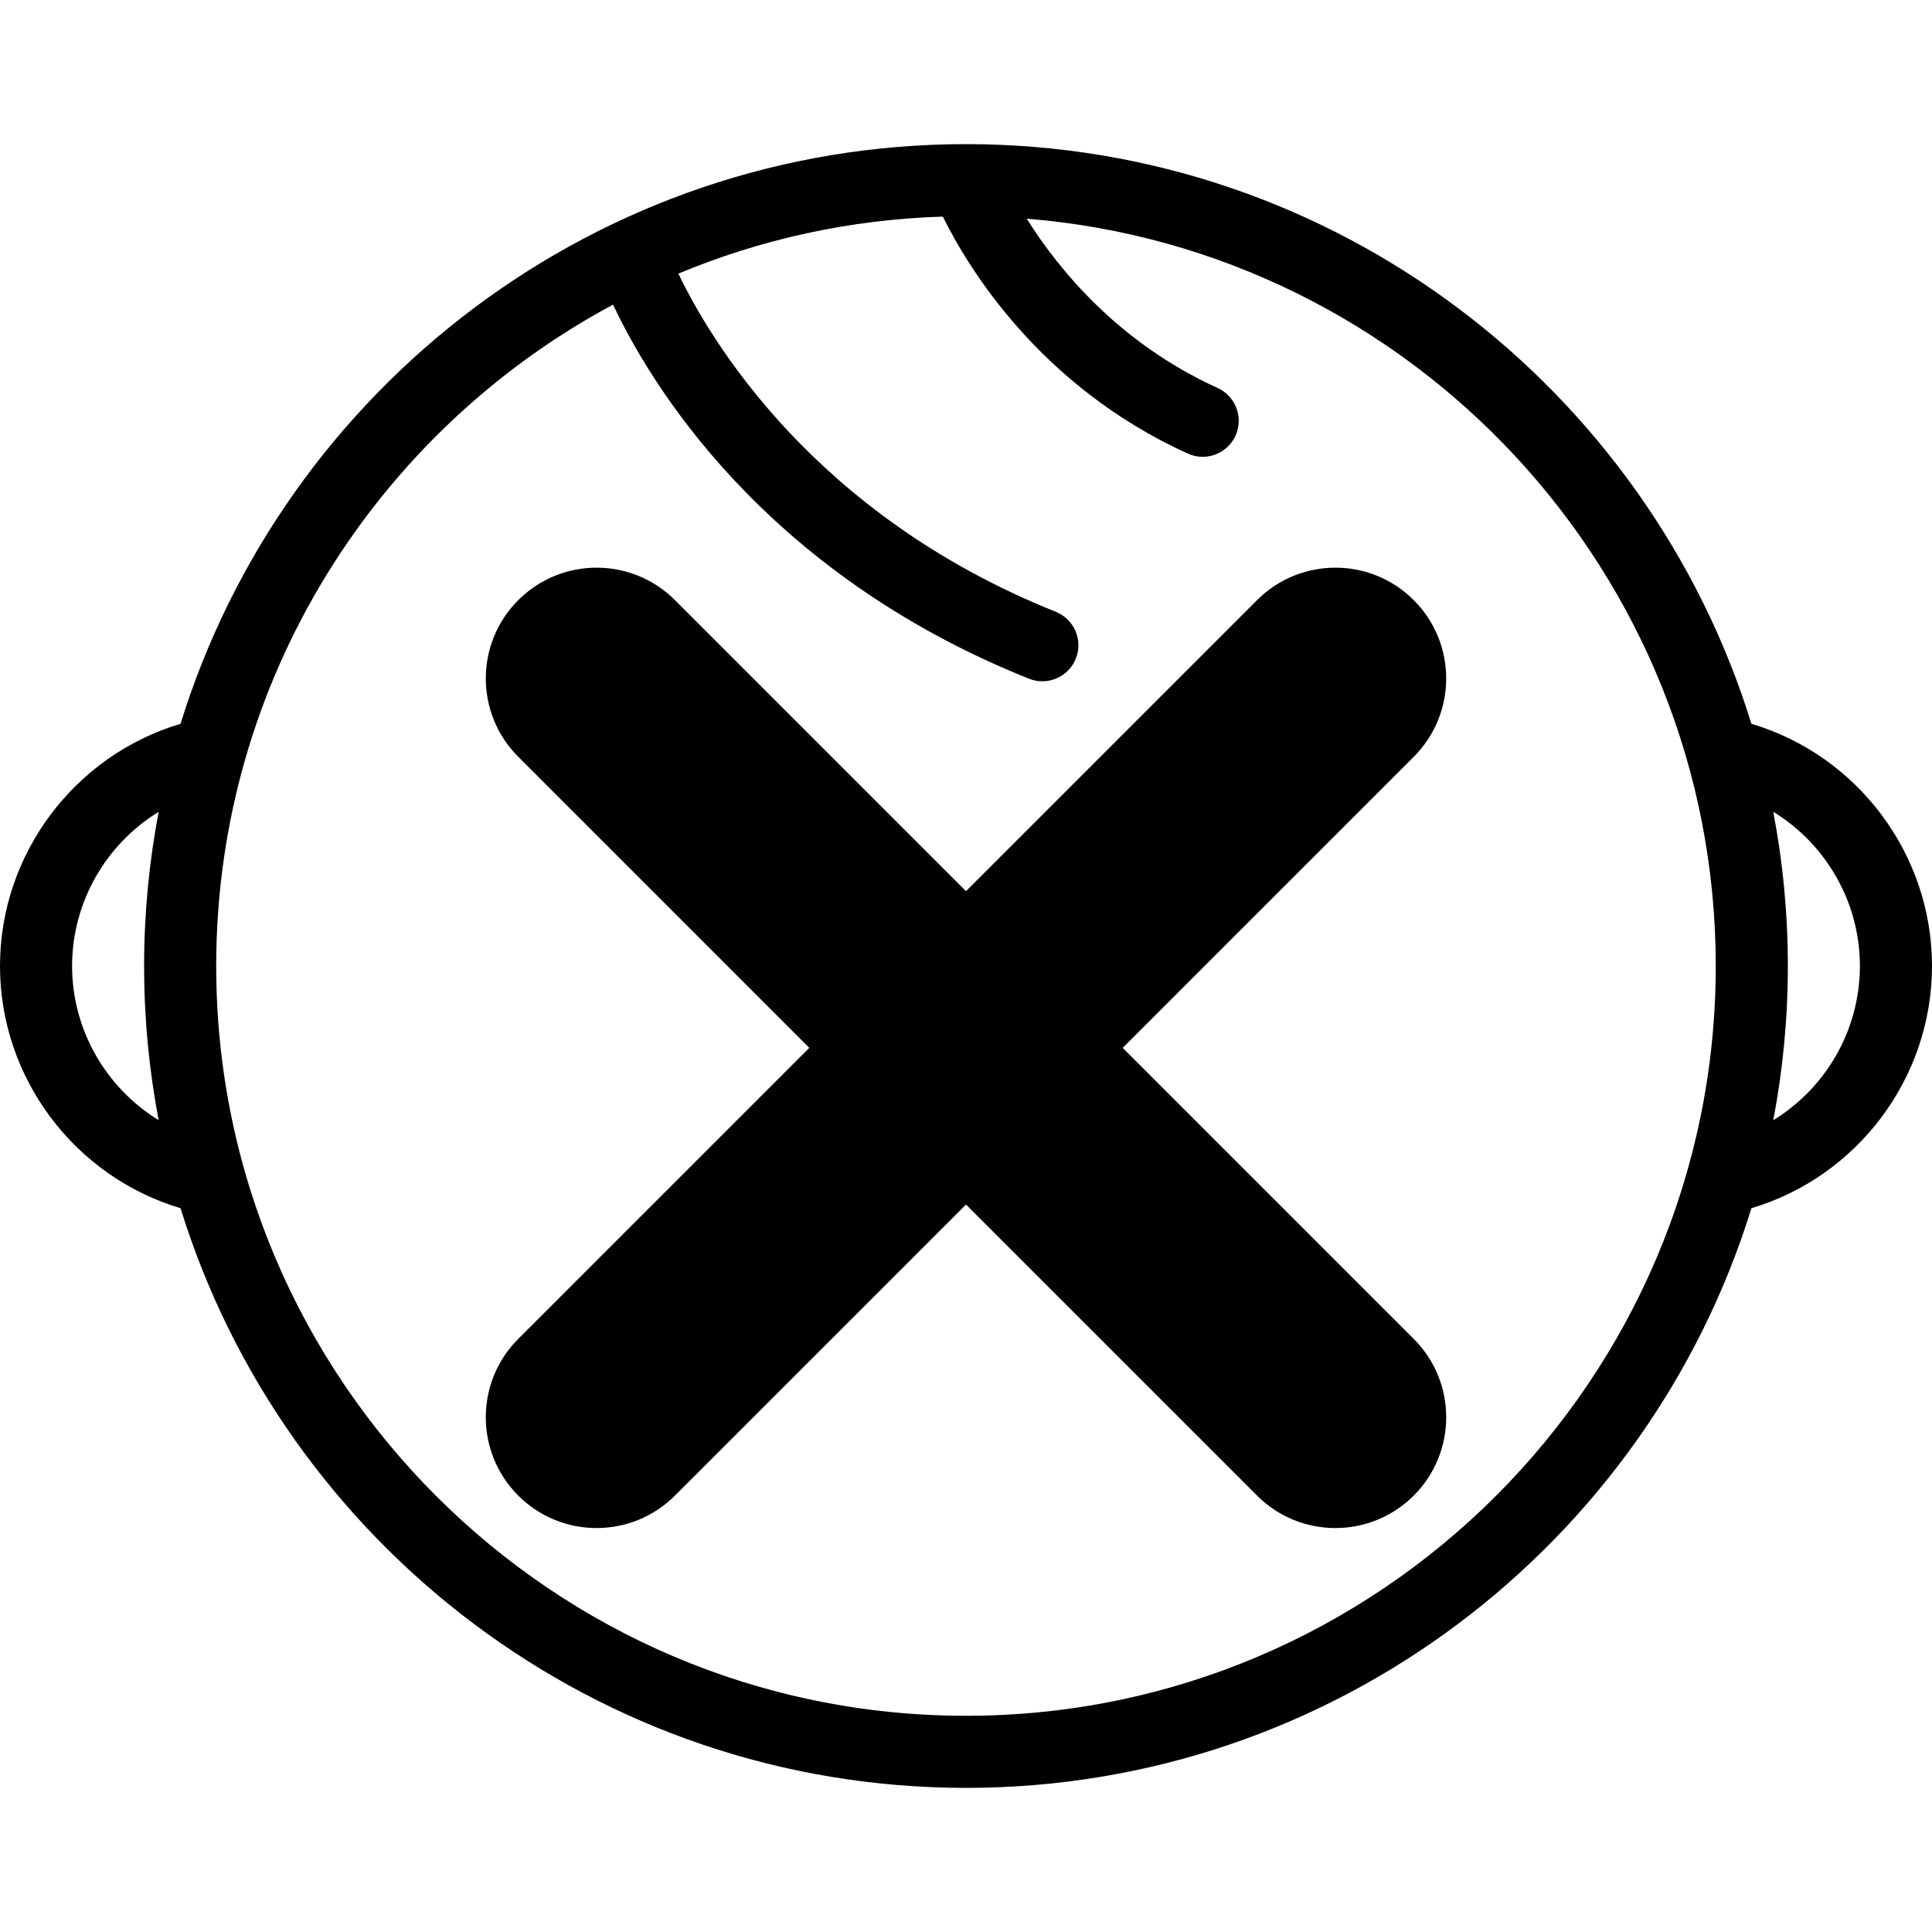 <?xml version="1.0" encoding="UTF-8" standalone="no"?>
<!-- Generator: Adobe Illustrator 19.0.0, SVG Export Plug-In . SVG Version: 6.00 Build 0)  -->

<svg
   xmlns:dc="http://purl.org/dc/elements/1.1/"
   xmlns:cc="http://creativecommons.org/ns#"
   xmlns:rdf="http://www.w3.org/1999/02/22-rdf-syntax-ns#"
   xmlns:svg="http://www.w3.org/2000/svg"
   xmlns="http://www.w3.org/2000/svg"
   xmlns:sodipodi="http://sodipodi.sourceforge.net/DTD/sodipodi-0.dtd"
   xmlns:inkscape="http://www.inkscape.org/namespaces/inkscape"
   version="1.1"
   id="Layer_1"
   x="0px"
   y="0px"
   viewBox="0 0 512 512"
   style="enable-background:new 0 0 512 512;"
   xml:space="preserve"
   inkscape:version="0.91 r13725"
   sodipodi:docname="baby_face_no.svg"><defs
     id="defs4365" /><sodipodi:namedview
     pagecolor="#ffffff"
     bordercolor="#666666"
     borderopacity="1"
     objecttolerance="10"
     gridtolerance="10"
     guidetolerance="10"
     inkscape:pageopacity="0"
     inkscape:pageshadow="2"
     inkscape:window-width="655"
     inkscape:window-height="515"
     id="namedview4363"
     showgrid="false"
     inkscape:zoom="0.4609375"
     inkscape:cx="256"
     inkscape:cy="256"
     inkscape:window-x="2664"
     inkscape:window-y="284"
     inkscape:window-maximized="0"
     inkscape:current-layer="Layer_1" /><g
     id="g4303"><g
       id="g4305"><path
         d="M464.143,191.814c-27.46-88.867-110.382-153.619-208.148-153.619c-97.767,0-180.69,64.752-208.148,153.62    C19.8,200.162,0,226.278,0,255.999c0,29.719,19.8,55.835,47.846,64.182c27.458,88.871,110.382,153.624,208.149,153.624    s180.69-64.753,208.149-153.622C492.196,311.844,512,285.729,512,255.999C512,226.267,492.195,200.152,464.143,191.814z     M42.049,296.854c-13.885-8.51-22.945-23.858-22.945-40.856c0-16.999,9.059-32.347,22.946-40.856    c-2.523,13.24-3.86,26.894-3.86,40.857C38.19,269.962,39.526,283.616,42.049,296.854z M255.995,454.7    c-109.563,0-198.7-89.137-198.7-198.7c0-75.771,42.638-141.762,105.173-175.268c9.5,20.215,39.383,70.795,110.219,99.13    c1.163,0.466,2.363,0.686,3.544,0.686c3.79,0,7.378-2.272,8.872-6.008c1.959-4.898-0.424-10.457-5.323-12.417    c-64.362-25.745-91.763-72.396-100.002-89.616c21.698-9.047,45.329-14.35,70.086-15.104c6.62,13.427,25.628,44.949,64.903,62.802    c1.283,0.583,2.625,0.858,3.947,0.858c3.631,0,7.102-2.081,8.703-5.602c2.183-4.803,0.059-10.465-4.744-12.648    c-26.462-12.028-42.342-31.698-50.571-44.856c102.058,8.228,182.59,93.904,182.59,198.044    C454.695,365.563,365.56,454.7,255.995,454.7z M469.938,296.862c2.524-13.241,3.86-26.898,3.86-40.862    c0-13.965-1.337-27.624-3.862-40.866c13.893,8.504,22.957,23.855,22.957,40.865C492.895,273.007,483.832,288.358,469.938,296.862z    "
         id="path4307" /></g></g><g
     id="g4309"><g
       id="g4311" /></g><g
     id="g4327"><g
       id="g4329" /></g><g
     id="g4333" /><g
     id="g4335" /><g
     id="g4337" /><g
     id="g4339" /><g
     id="g4341" /><g
     id="g4343" /><g
     id="g4345" /><g
     id="g4347" /><g
     id="g4349" /><g
     id="g4351" /><g
     id="g4353" /><g
     id="g4355" /><g
     id="g4357" /><g
     id="g4359" /><g
     id="g4361" /><path
     d="m 374.653,159.037 c -11.467,-11.464 -30.051,-11.464 -41.518,0 l -77.135,77.129 -77.129,-77.129 c -11.476,-11.464 -30.056,-11.464 -41.521,0 -11.476,11.47 -11.476,30.062 0,41.532 l 77.118,77.123 -77.124,77.124 c -11.476,11.479 -11.476,30.062 0,41.529 5.73,5.733 13.243,8.605 20.762,8.605 7.516,0 15.028,-2.872 20.765,-8.605 l 77.129,-77.124 77.129,77.124 c 5.728,5.733 13.246,8.605 20.765,8.605 7.513,0 15.025,-2.872 20.759,-8.605 11.479,-11.467 11.479,-30.062 0,-41.529 l -77.124,-77.124 77.124,-77.123 c 11.473,-11.476 11.473,-30.063 0,-41.532 z"
     id="path3659"
     inkscape:connector-curvature="0"
     sodipodi:nodetypes="cccccccccscccsccccc" /></svg>